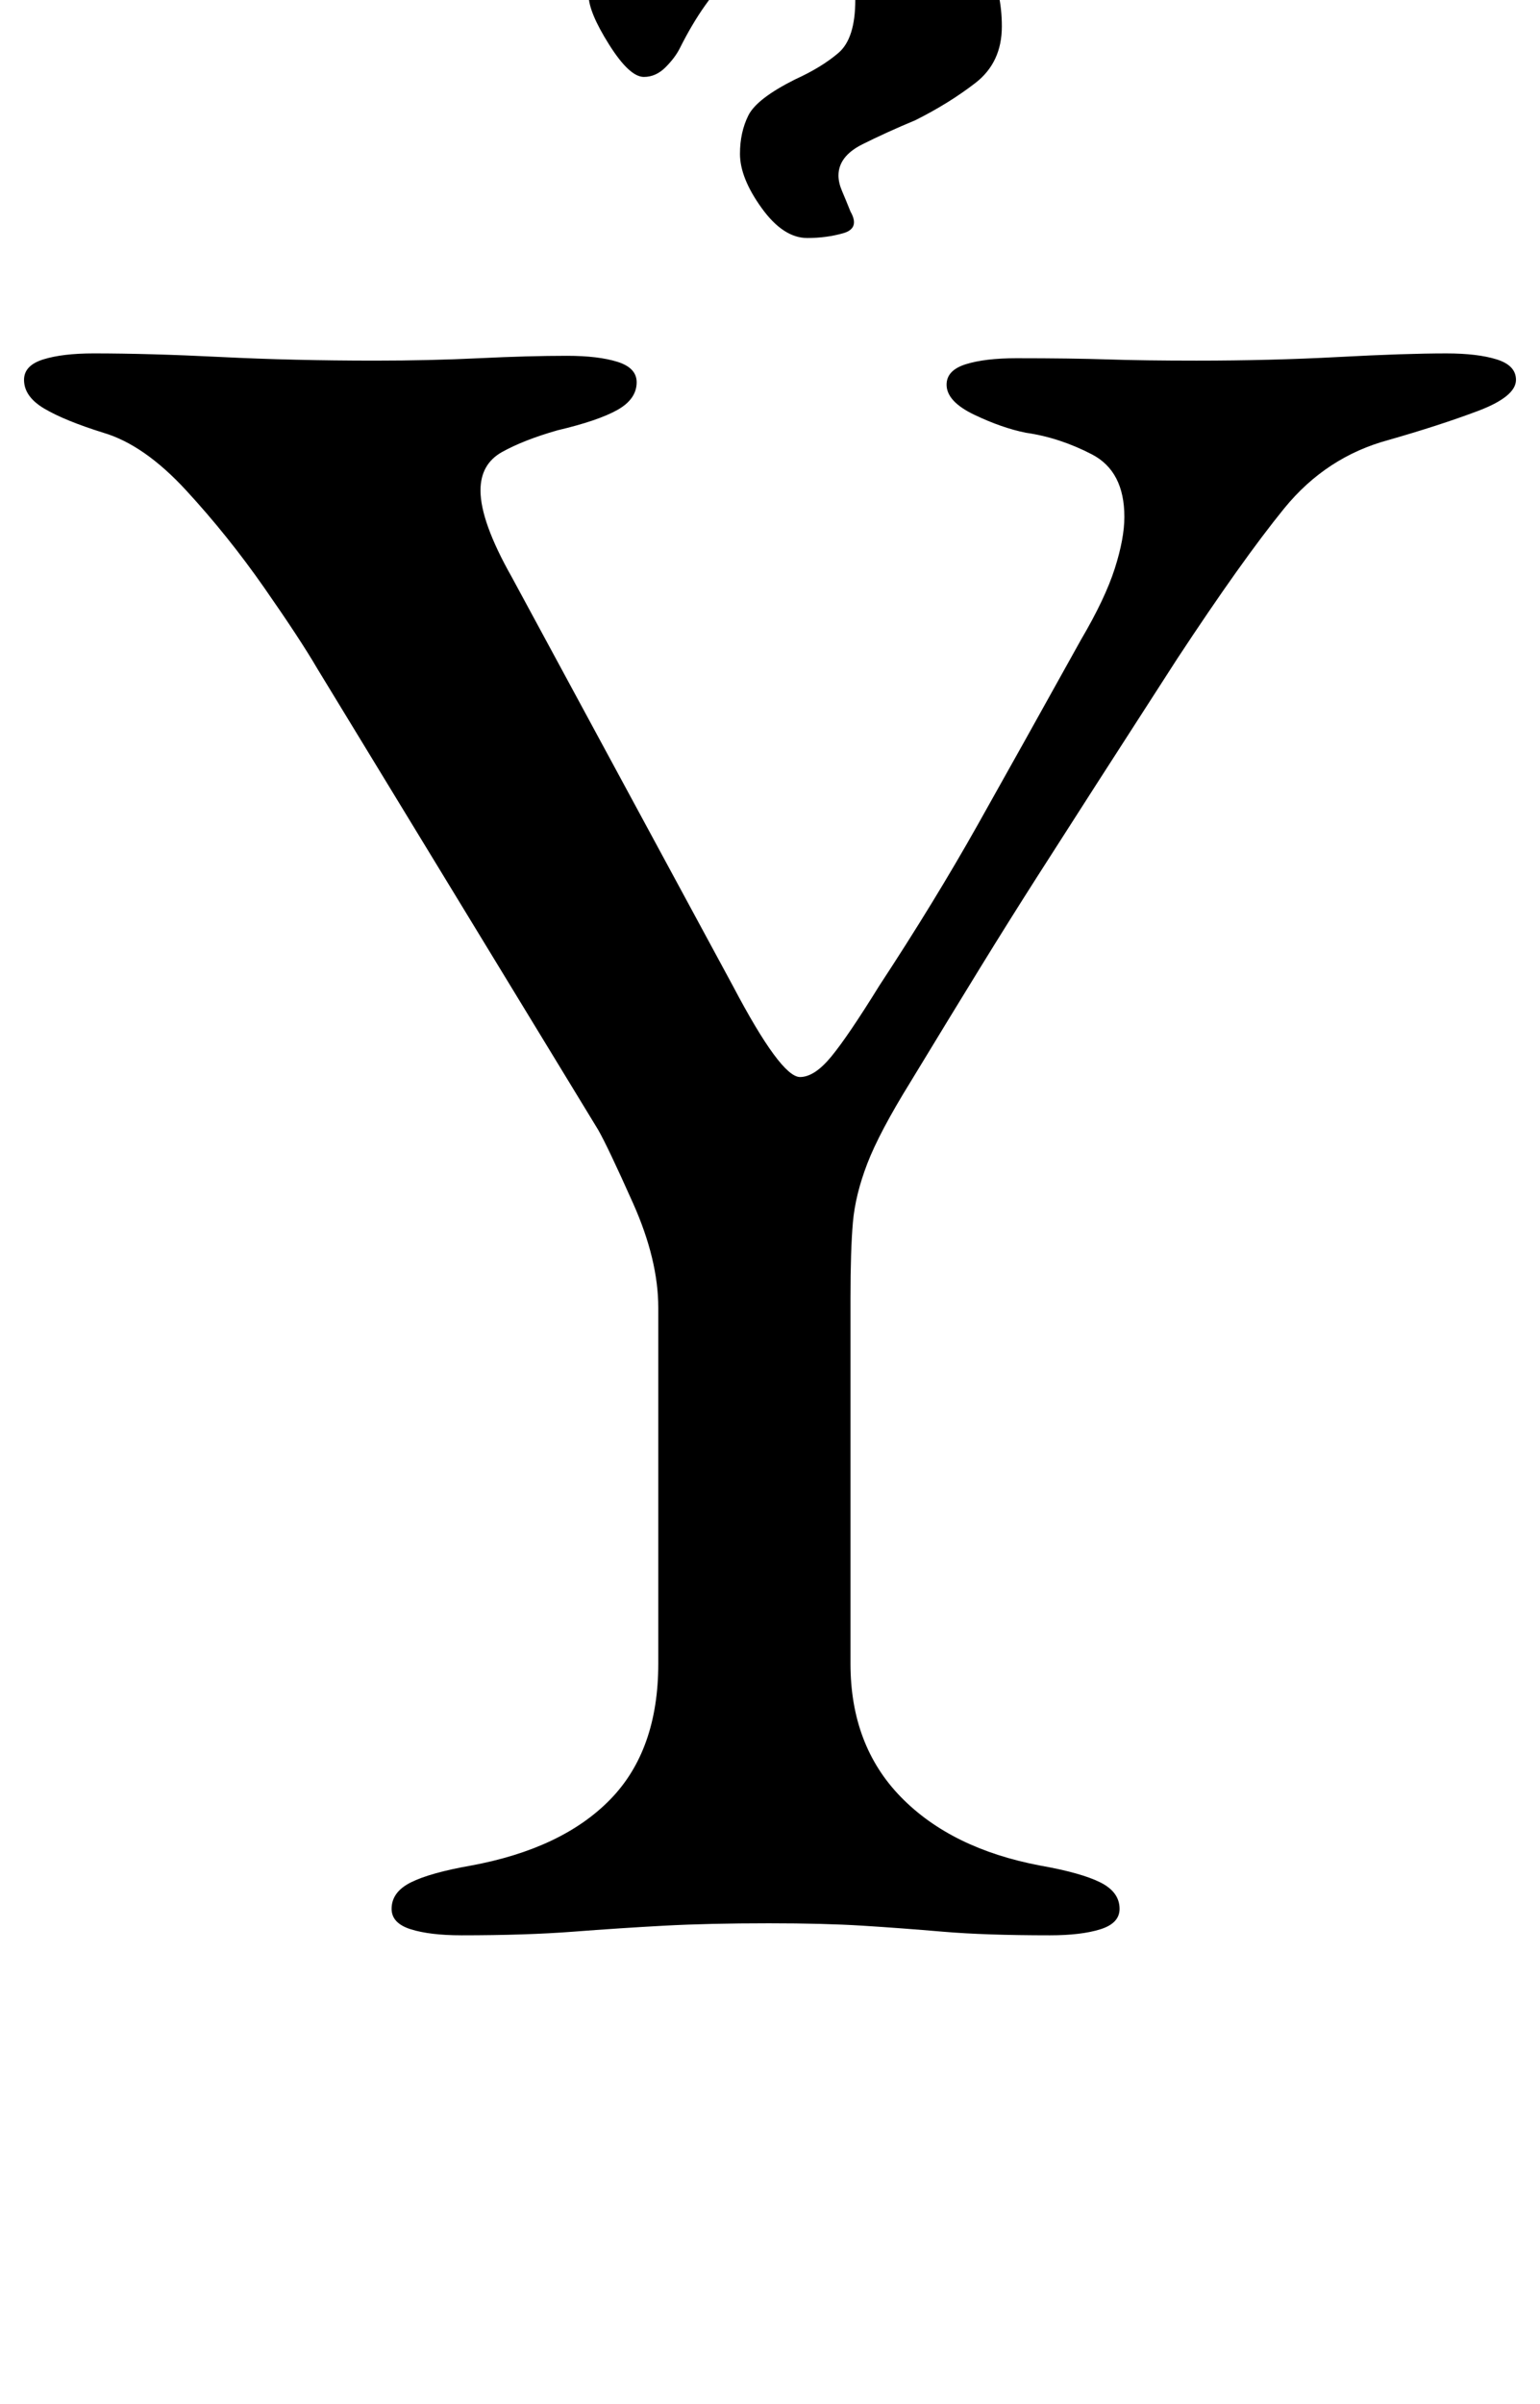<?xml version="1.0" standalone="no"?>
<!DOCTYPE svg PUBLIC "-//W3C//DTD SVG 1.1//EN" "http://www.w3.org/Graphics/SVG/1.1/DTD/svg11.dtd" >
<svg xmlns="http://www.w3.org/2000/svg" xmlns:xlink="http://www.w3.org/1999/xlink" version="1.1" viewBox="-10 0 641 1000">
  <g transform="matrix(1 0 0 -1 0 800)">
   <path fill="currentColor"
d="M182 -5q-13 0 -21 2.5t-8 8.5q0 7 8 11t25 7q38 7 58 27.5t20 56.5v148q0 20 -10.5 43.5t-14.5 30.5l-117 192q-7 12 -22 33.5t-32.5 40.5t-34.5 24q-16 5 -24.5 10t-8.5 12q0 6 8 8.5t21 2.5q23 0 53 -1.5t64 -1.5q23 0 43.5 1t36.5 1q13 0 21 -2.5t8 -8.5
q0 -7 -8 -11.5t-25 -8.5q-14 -4 -23 -9t-9 -16q0 -13 13 -36l92 -170q20 -38 28 -38q6 0 13 8.5t20 29.5q23 35 41 67t43 77q10 17 14 29.5t4 21.5q0 19 -13.5 26t-27.5 9q-10 2 -21.5 7.5t-11.5 12.5q0 6 8 8.5t21 2.5q23 0 38 -0.5t37 -0.5q31 0 59 1.5t45 1.5
q13 0 21 -2.5t8 -8.5q0 -7 -16 -13t-37 -12q-26 -7 -43.5 -28.5t-44.5 -62.5q-20 -31 -33.5 -52t-25 -39t-23.5 -37.5t-29 -47.5q-13 -21 -18 -34t-6 -24.5t-1 -31.5v-152q0 -34 21 -55.5t58 -28.5q17 -3 25 -7t8 -11q0 -6 -8 -8.5t-21 -2.5q-27 0 -44.5 1.5t-33.5 2.5
t-39 1q-25 0 -43.5 -1t-38 -2.5t-46.5 -1.5zM326 701q-10 0 -19 12.5t-9 22.5q0 9 3.5 16t19.5 15q11 5 18 11t7 22q0 10 -8 16t-17 6q-14 0 -26 -11t-22 -31q-2 -4 -6 -8t-9 -4q-6 0 -14.5 13.5t-8.5 20.5t4.5 14.5t8.5 9.5q15 8 34 15.5t47 7.5q32 0 55 -15.5t23 -44.5
q0 -15 -11 -23.5t-25 -15.5q-12 -5 -22 -10t-10 -13q0 -3 1.5 -6.5t3.5 -8.5q4 -7 -3 -9t-15 -2z" />
  </g>

</svg>
